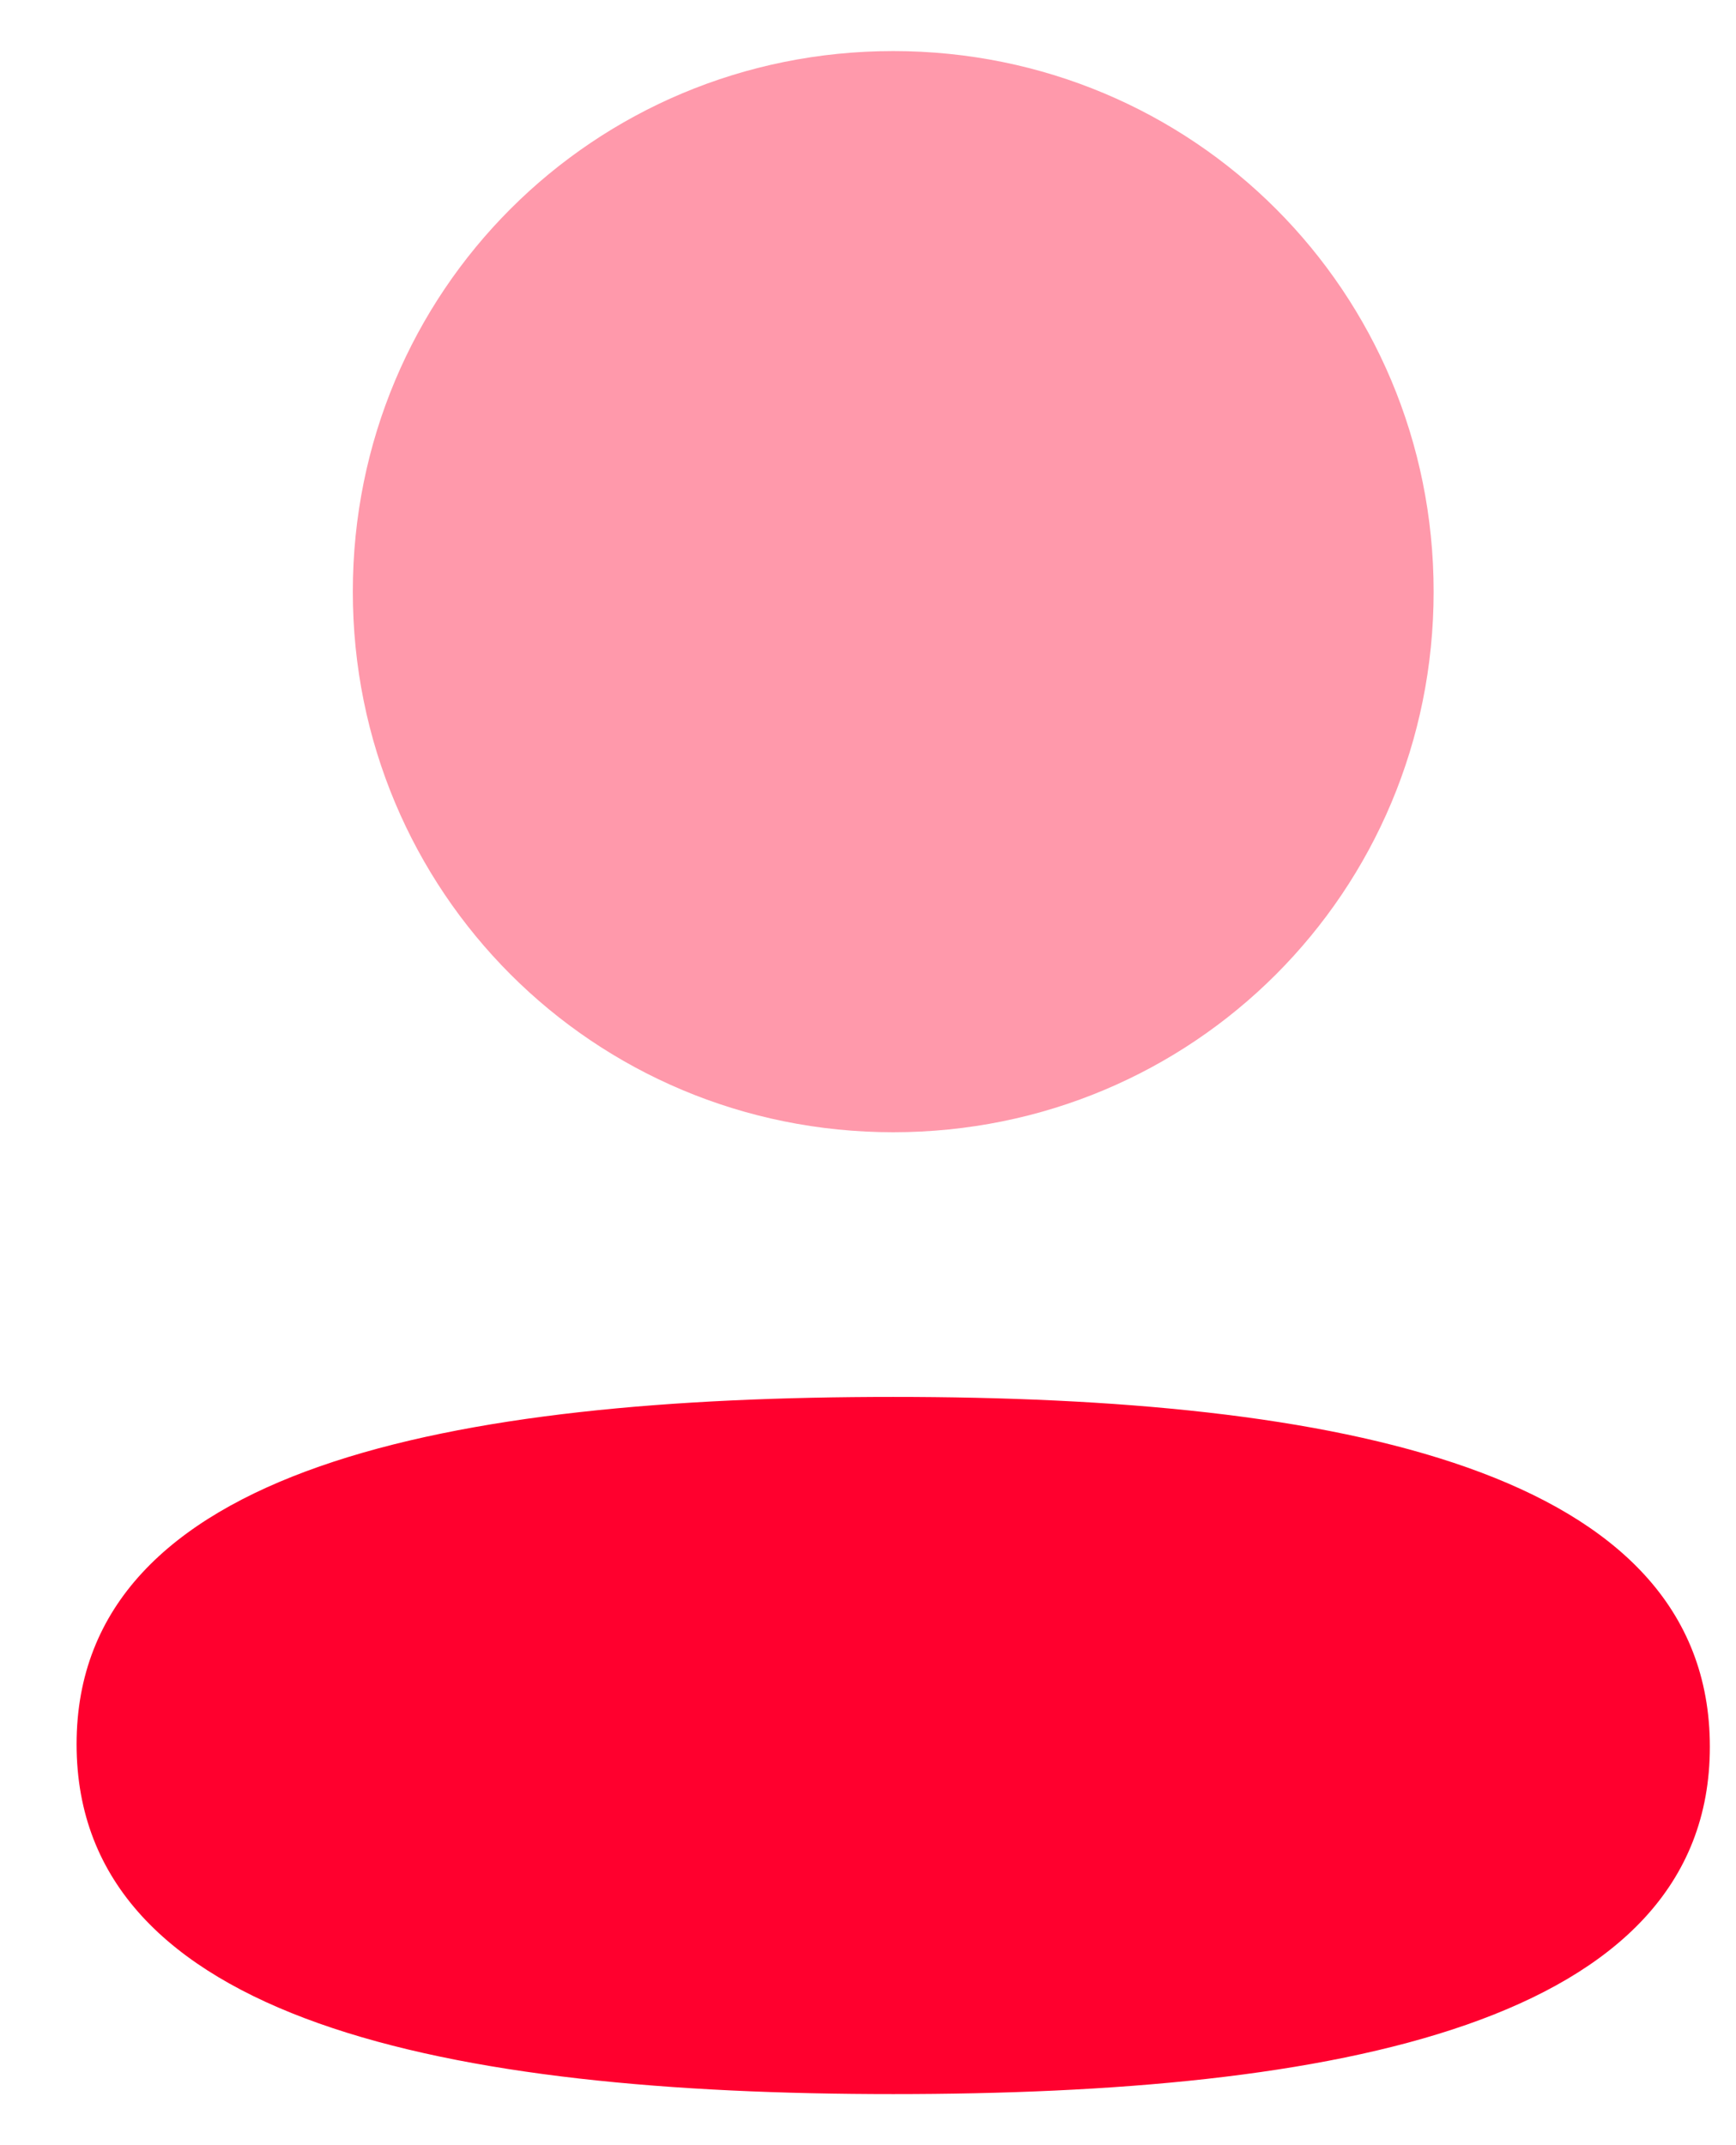 <svg width="17" height="21" viewBox="0 0 17 21" fill="none" xmlns="http://www.w3.org/2000/svg">
<path d="M8.747 13.675C4.434 13.675 0.75 14.355 0.75 17.075C0.75 19.796 4.411 20.5 8.747 20.5C13.06 20.5 16.744 19.821 16.744 17.1C16.744 14.379 13.084 13.675 8.747 13.675Z" fill="#FF002E"/>
<path opacity="0.4" d="M8.747 11.084C11.685 11.084 14.039 8.729 14.039 5.792C14.039 2.855 11.685 0.5 8.747 0.5C5.81 0.5 3.455 2.855 3.455 5.792C3.455 8.729 5.81 11.084 8.747 11.084Z" fill="#FF002E"/>
</svg>
